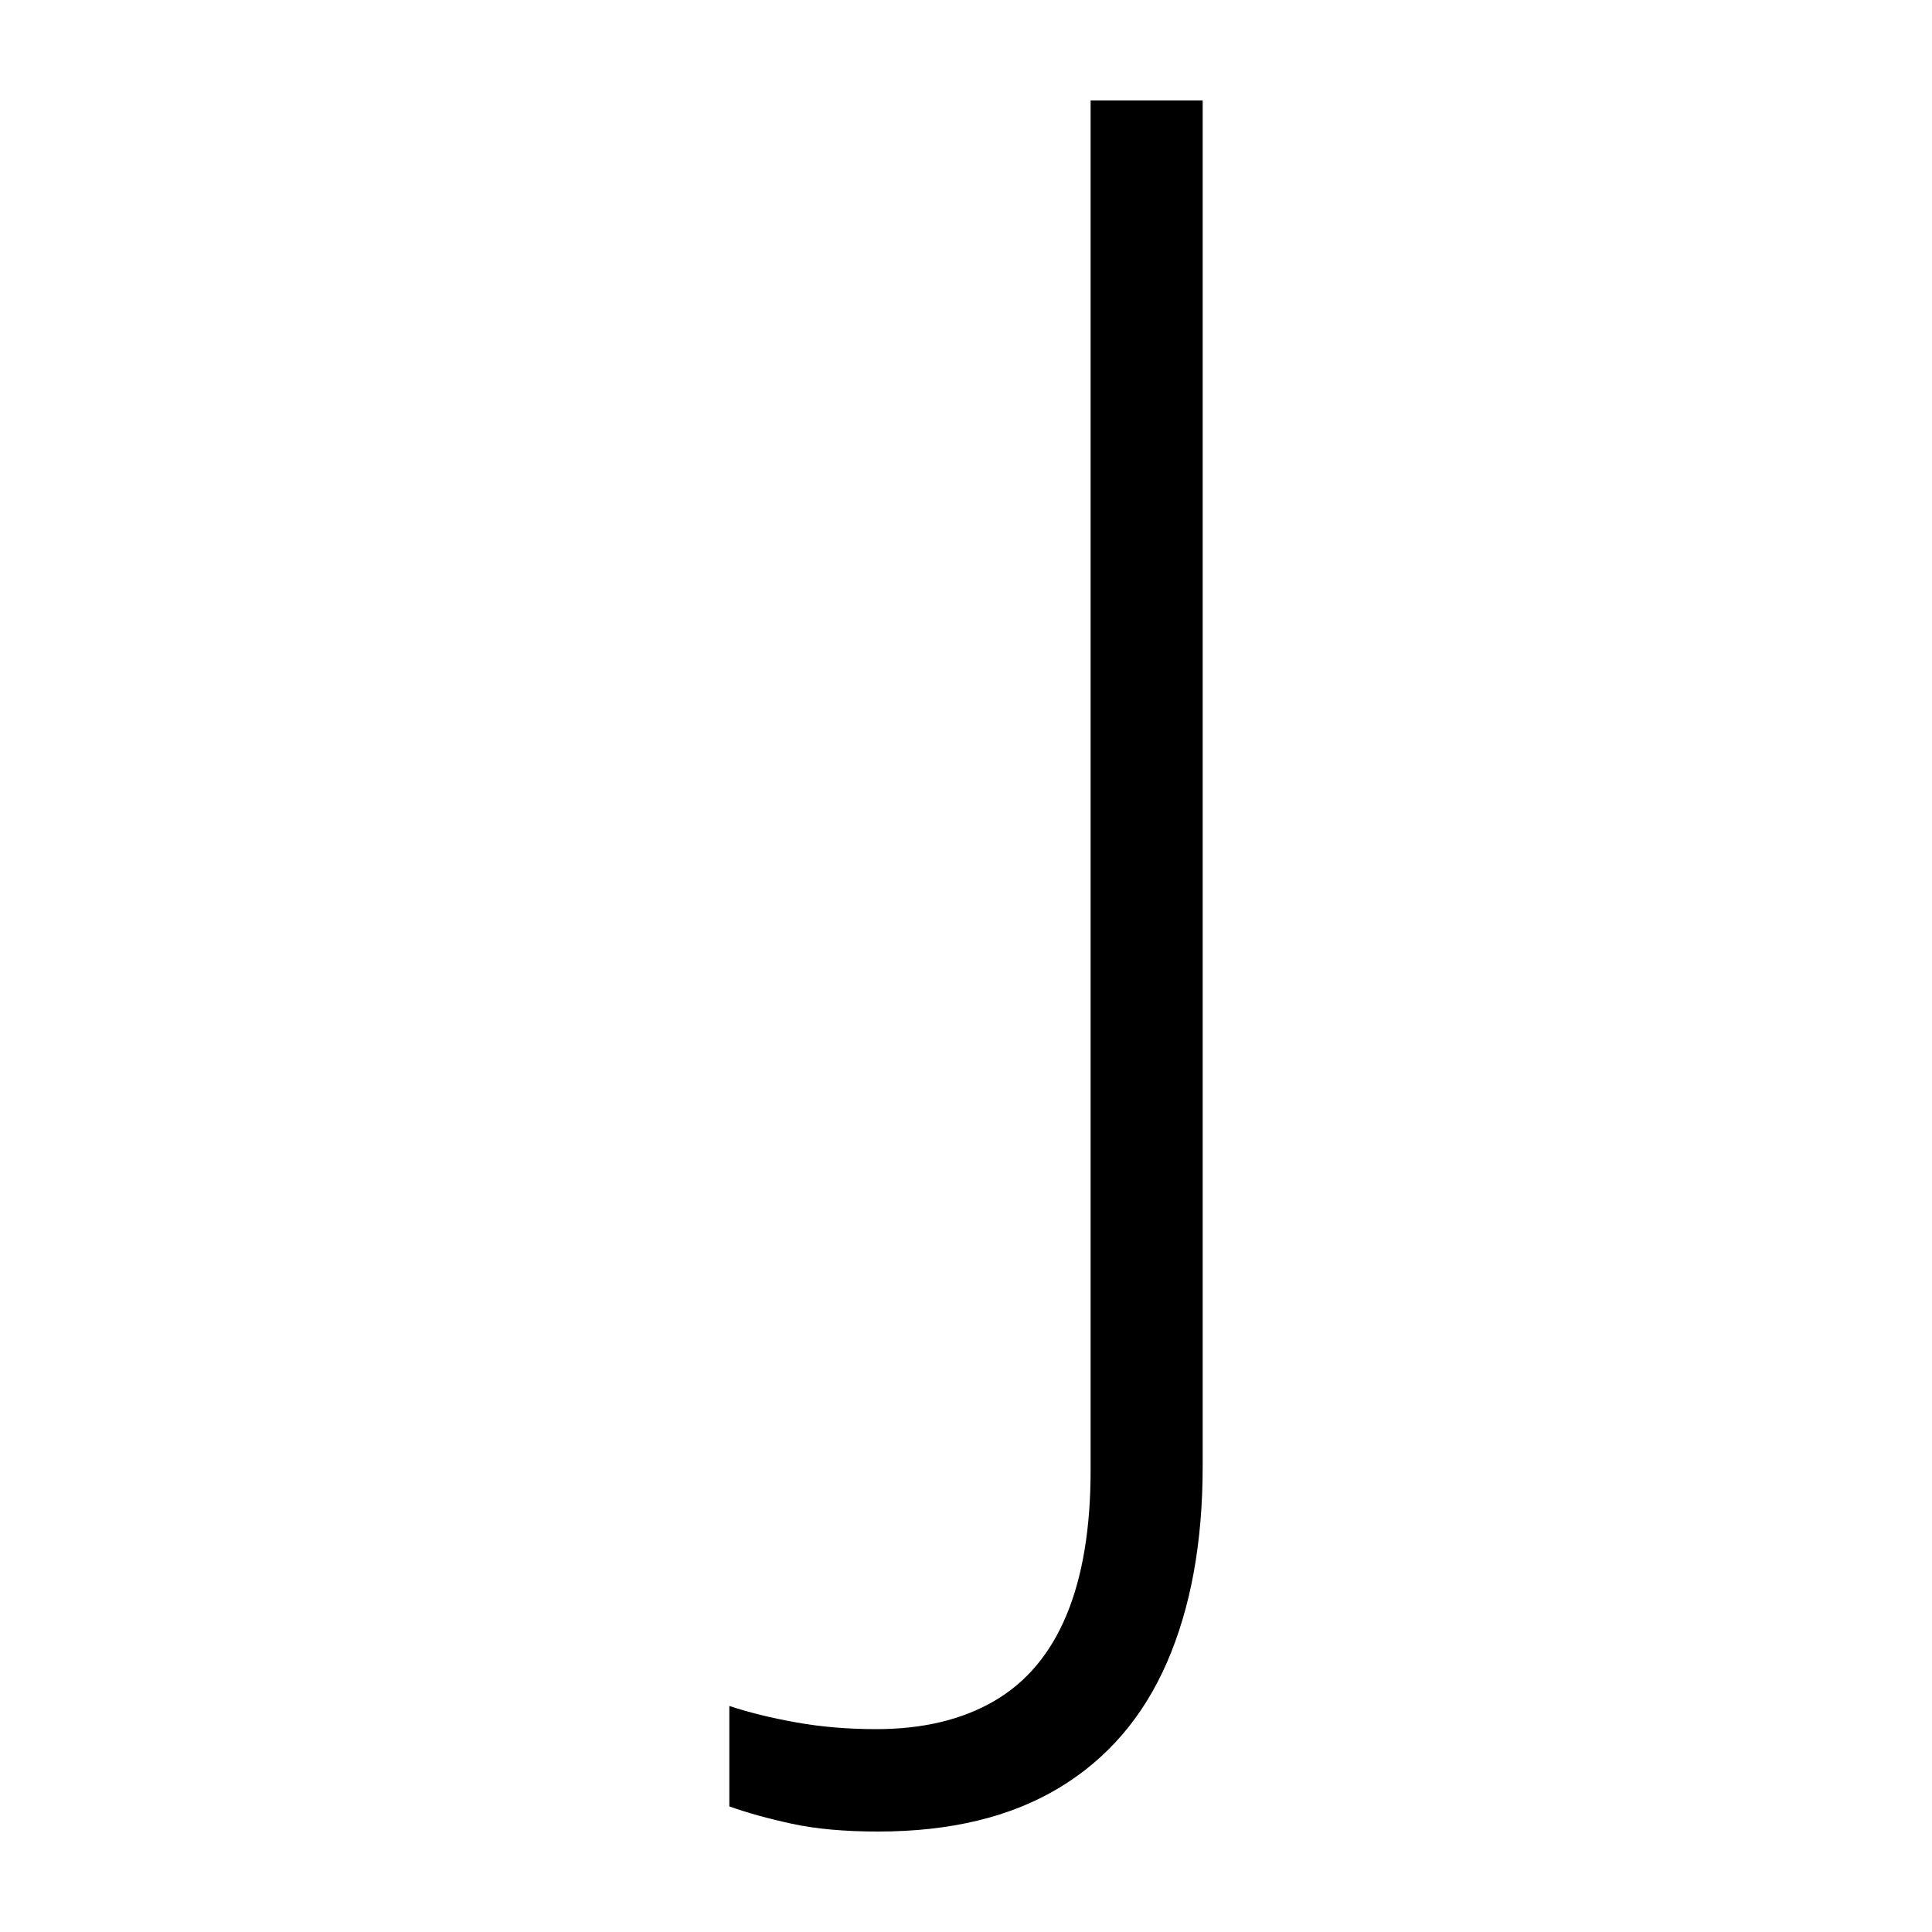 <svg xmlns="http://www.w3.org/2000/svg" xmlns:xlink="http://www.w3.org/1999/xlink" version="1.1" viewBox="0 0 1000 1000">
   <path 
d="M454.5 948q-26 0 -44.5 -4t-32.5 -9v-52q15 5 34.5 8.5t41.5 3.5q36 0 61 -14.5t37.5 -44.5t12.5 -75v-709h58v707q0 59 -18.5 101.5t-56 65t-93.5 22.5z" />
</svg>
